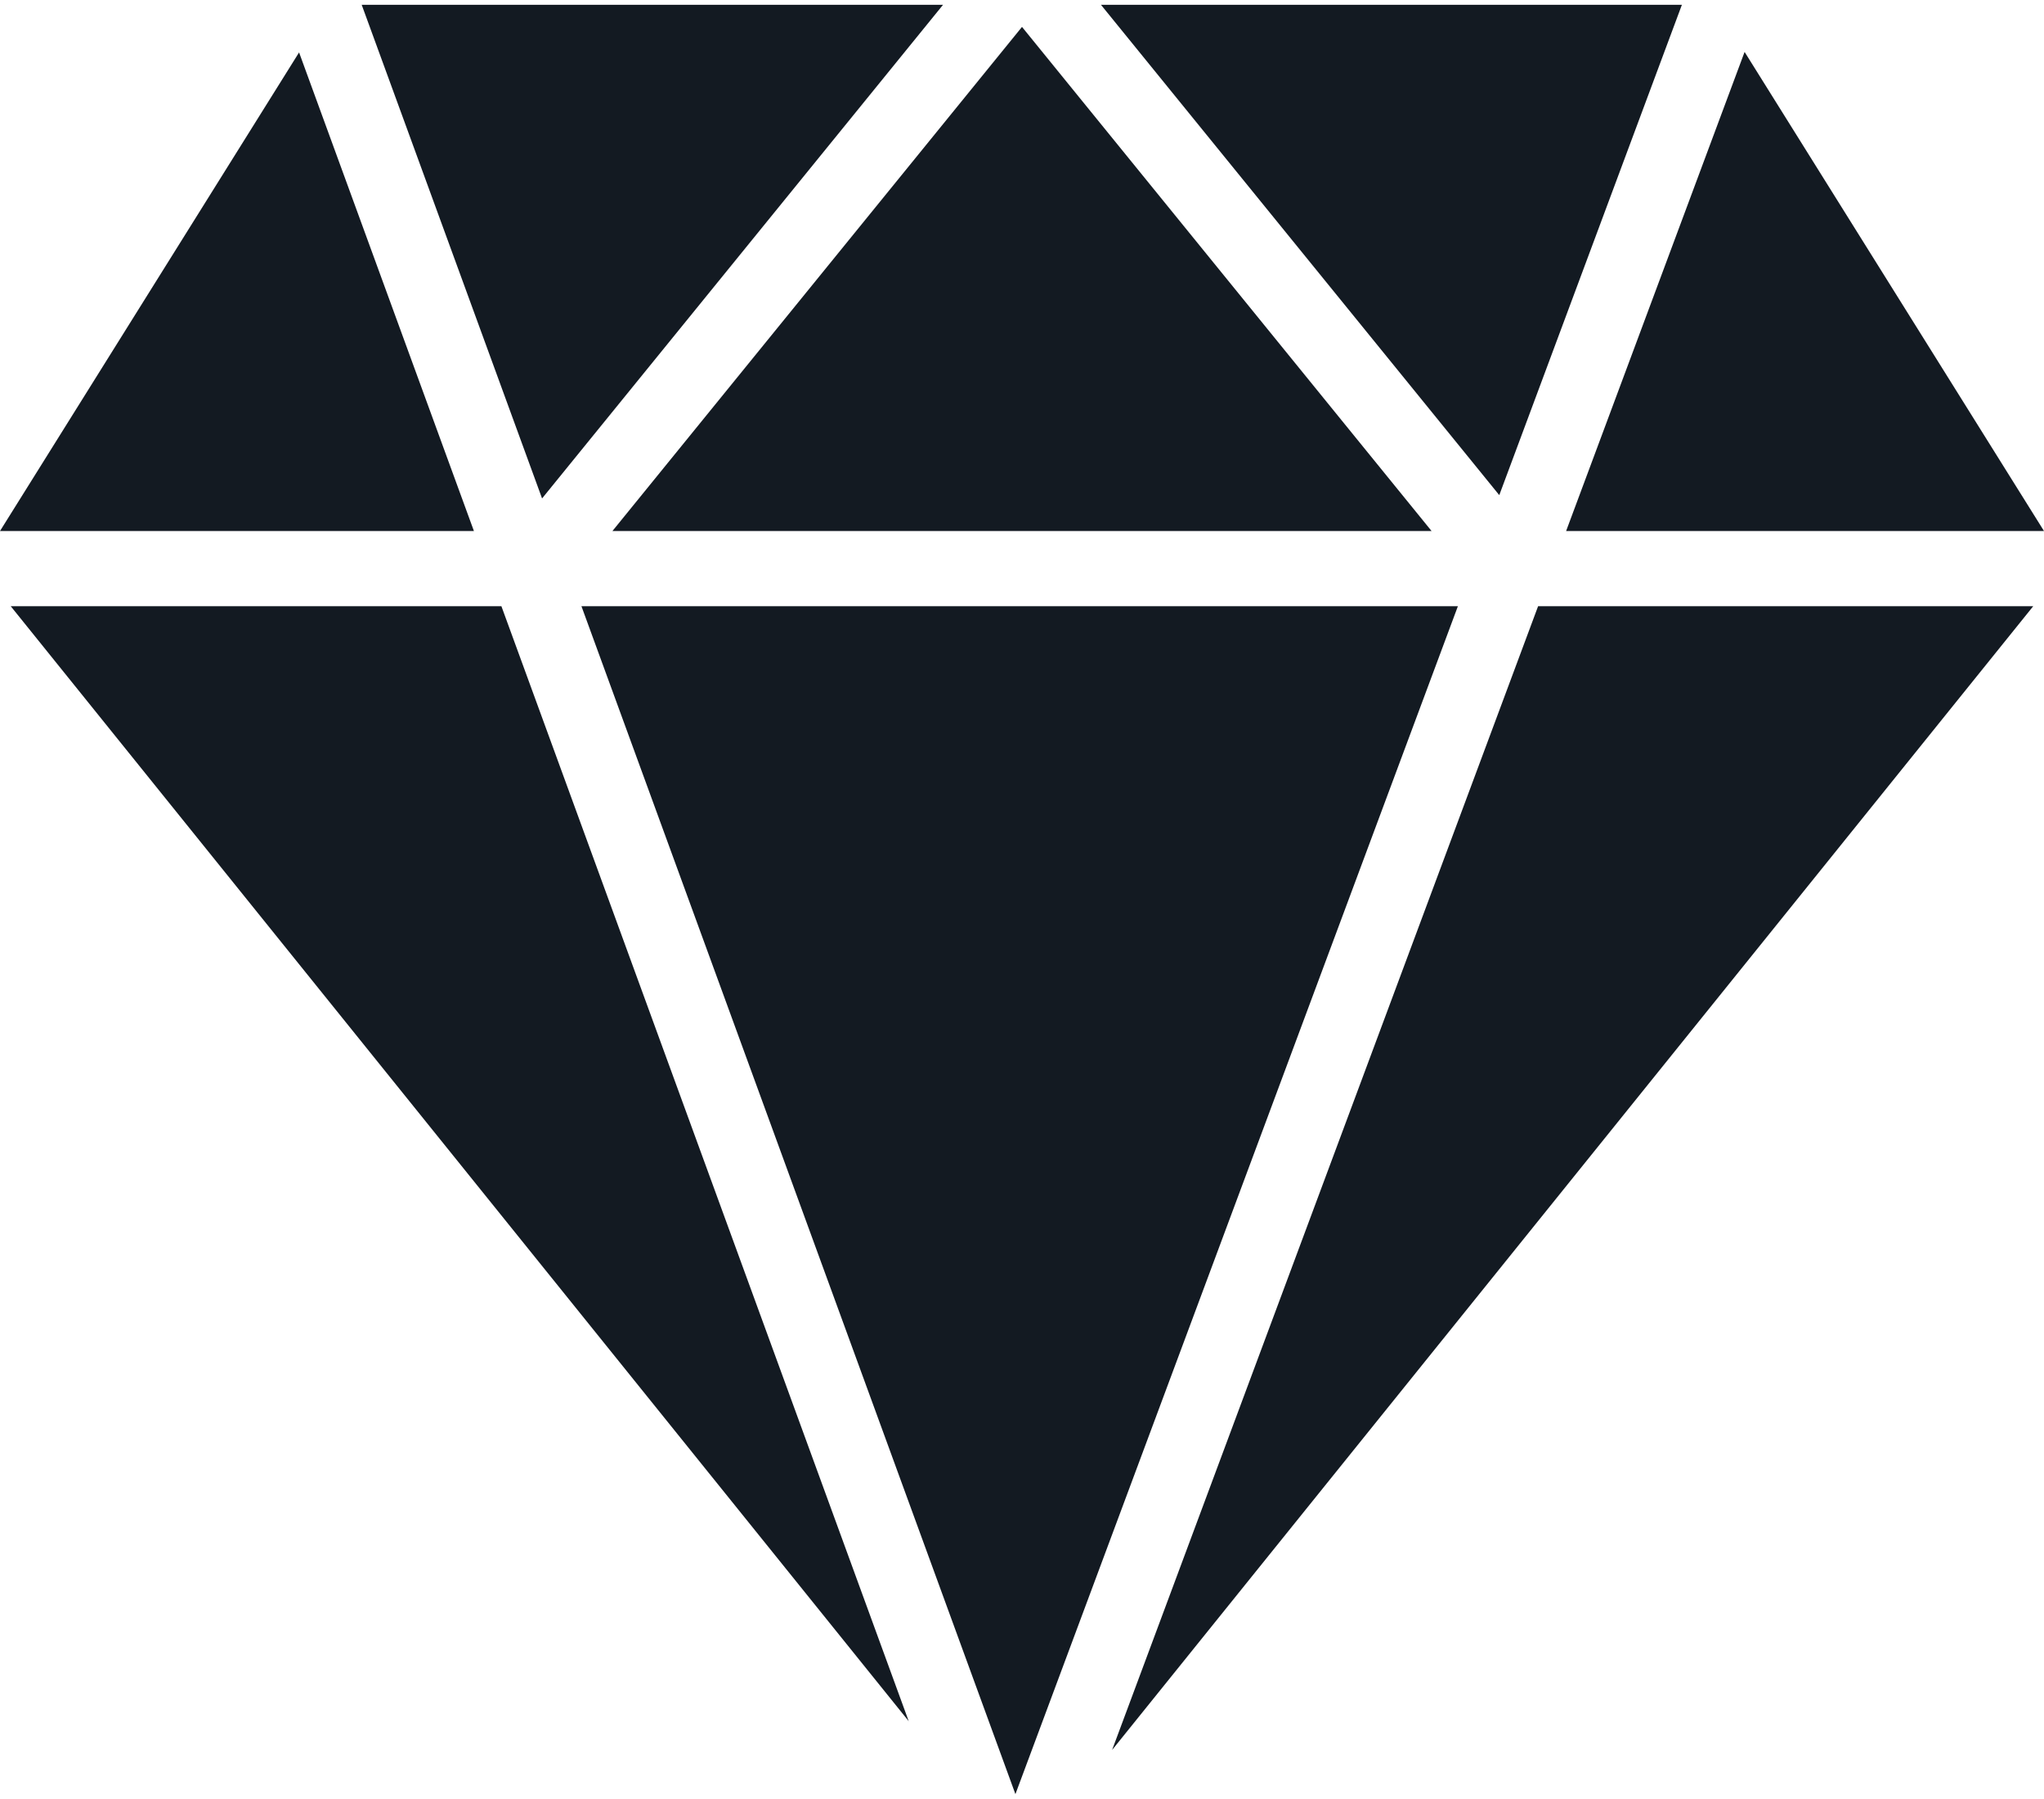 <svg width="50" height="44" viewBox="0 0 50 44" fill="none" xmlns="http://www.w3.org/2000/svg">
<path d="M0.262 14.826L22.229 42.097L12.265 14.826H0.262Z" fill="#131A22"/>
<path d="M14.223 14.826L24.839 43.881L35.663 14.826H14.223Z" fill="#131A22"/>
<path d="M27.204 42.801L49.737 14.826H37.625L27.204 42.801Z" fill="#131A22"/>
<path d="M41.142 0.118H26.932L36.675 12.11L41.142 0.118Z" fill="#131A22"/>
<path d="M35.019 12.988L25 0.658L14.981 12.988H35.019Z" fill="#131A22"/>
<path d="M23.068 0.118H8.848L13.26 12.191L23.068 0.118Z" fill="#131A22"/>
<path d="M7.316 1.282L0 12.988H11.593L7.316 1.282Z" fill="#131A22"/>
<path d="M50 12.988L42.676 1.27L38.31 12.988H50Z" fill="#131A22"/>
</svg>
